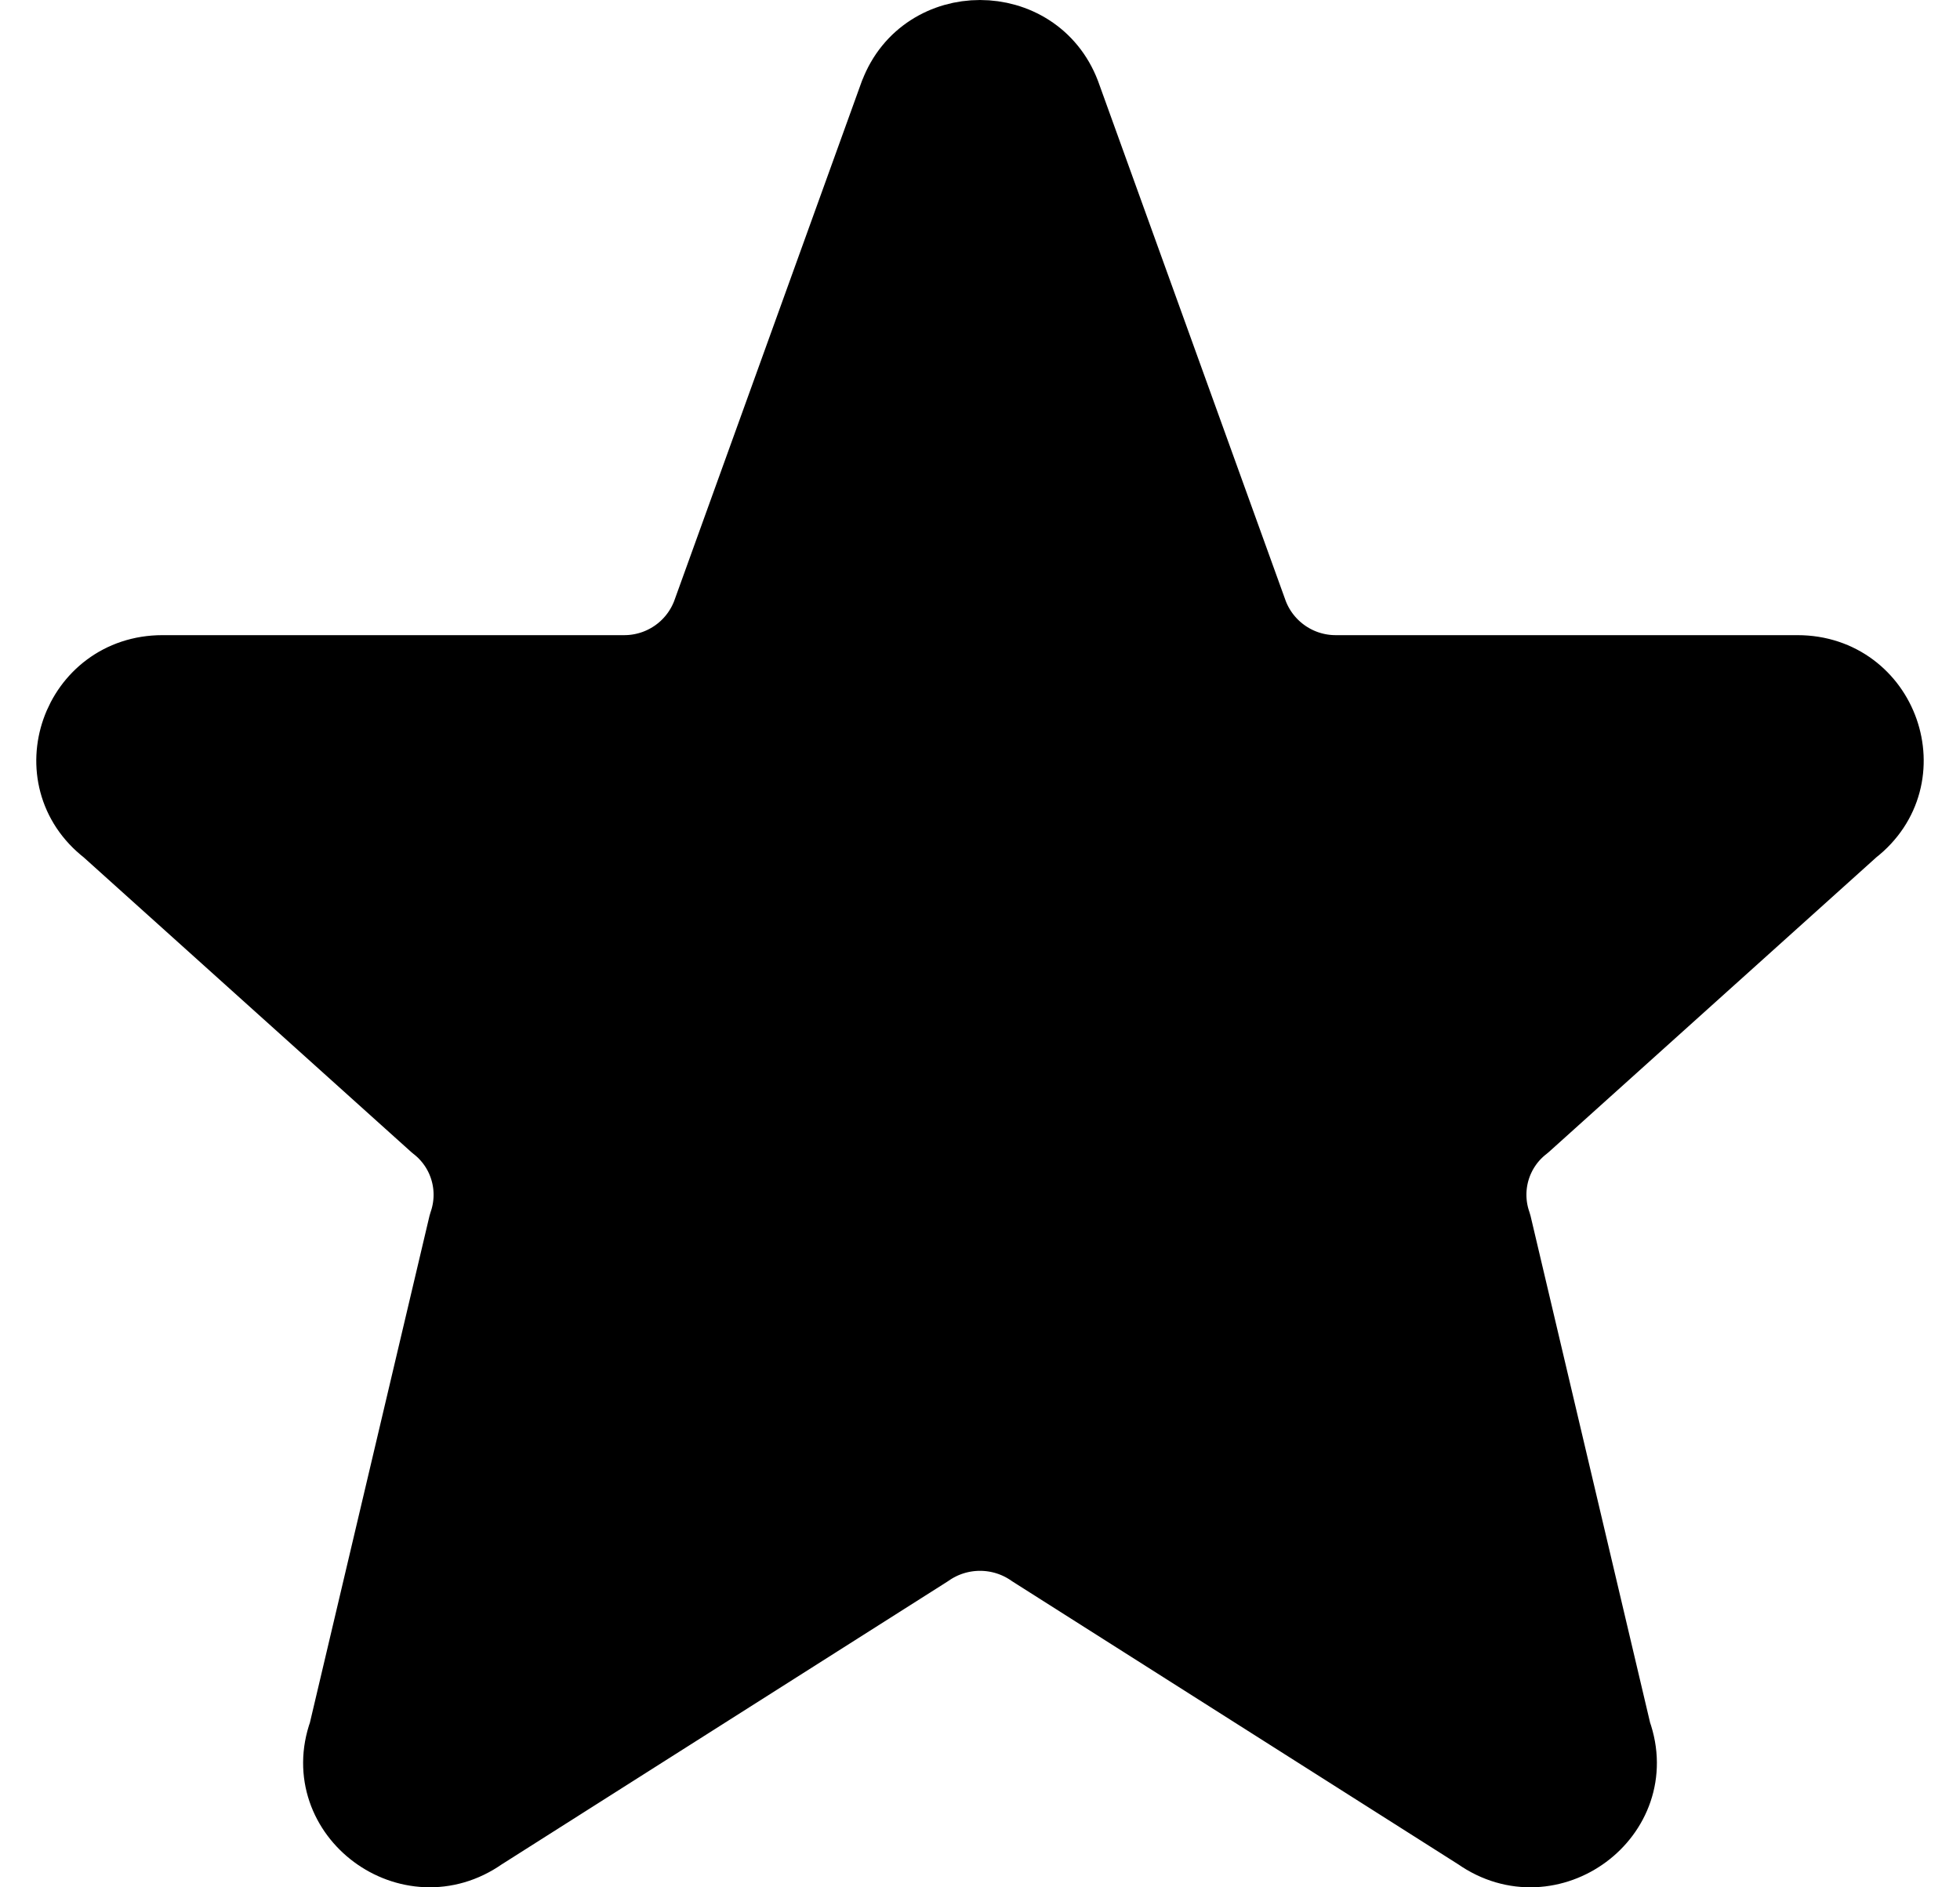 <svg width="54" height="52" viewBox="0 0 54 52" xmlns="http://www.w3.org/2000/svg">
<path d="M24.685 2.582C25.485 0.473 28.513 0.473 29.315 2.582L34.49 16.917C34.67 17.384 34.988 17.785 35.402 18.068C35.815 18.351 36.304 18.501 36.805 18.5H49.522C51.872 18.5 52.897 21.425 51.049 22.857L42 31C41.594 31.311 41.298 31.743 41.153 32.234C41.009 32.724 41.023 33.248 41.195 33.73L44.499 47.737C45.304 49.987 42.7 51.919 40.73 50.534L28.438 42.734C28.017 42.438 27.515 42.28 27 42.28C26.486 42.28 25.984 42.438 25.563 42.734L13.271 50.534C11.303 51.919 8.696 49.984 9.501 47.737L12.806 33.73C12.977 33.248 12.992 32.724 12.847 32.234C12.703 31.743 12.406 31.311 12.001 31L2.951 22.857C1.101 21.425 2.131 18.5 4.476 18.5H17.193C17.694 18.501 18.183 18.351 18.597 18.068C19.01 17.786 19.328 17.384 19.508 16.917L24.683 2.582H24.685Z" stroke="currentColor" stroke-width="2" stroke-linecap="round" stroke-linejoin="round"/>
</svg>
